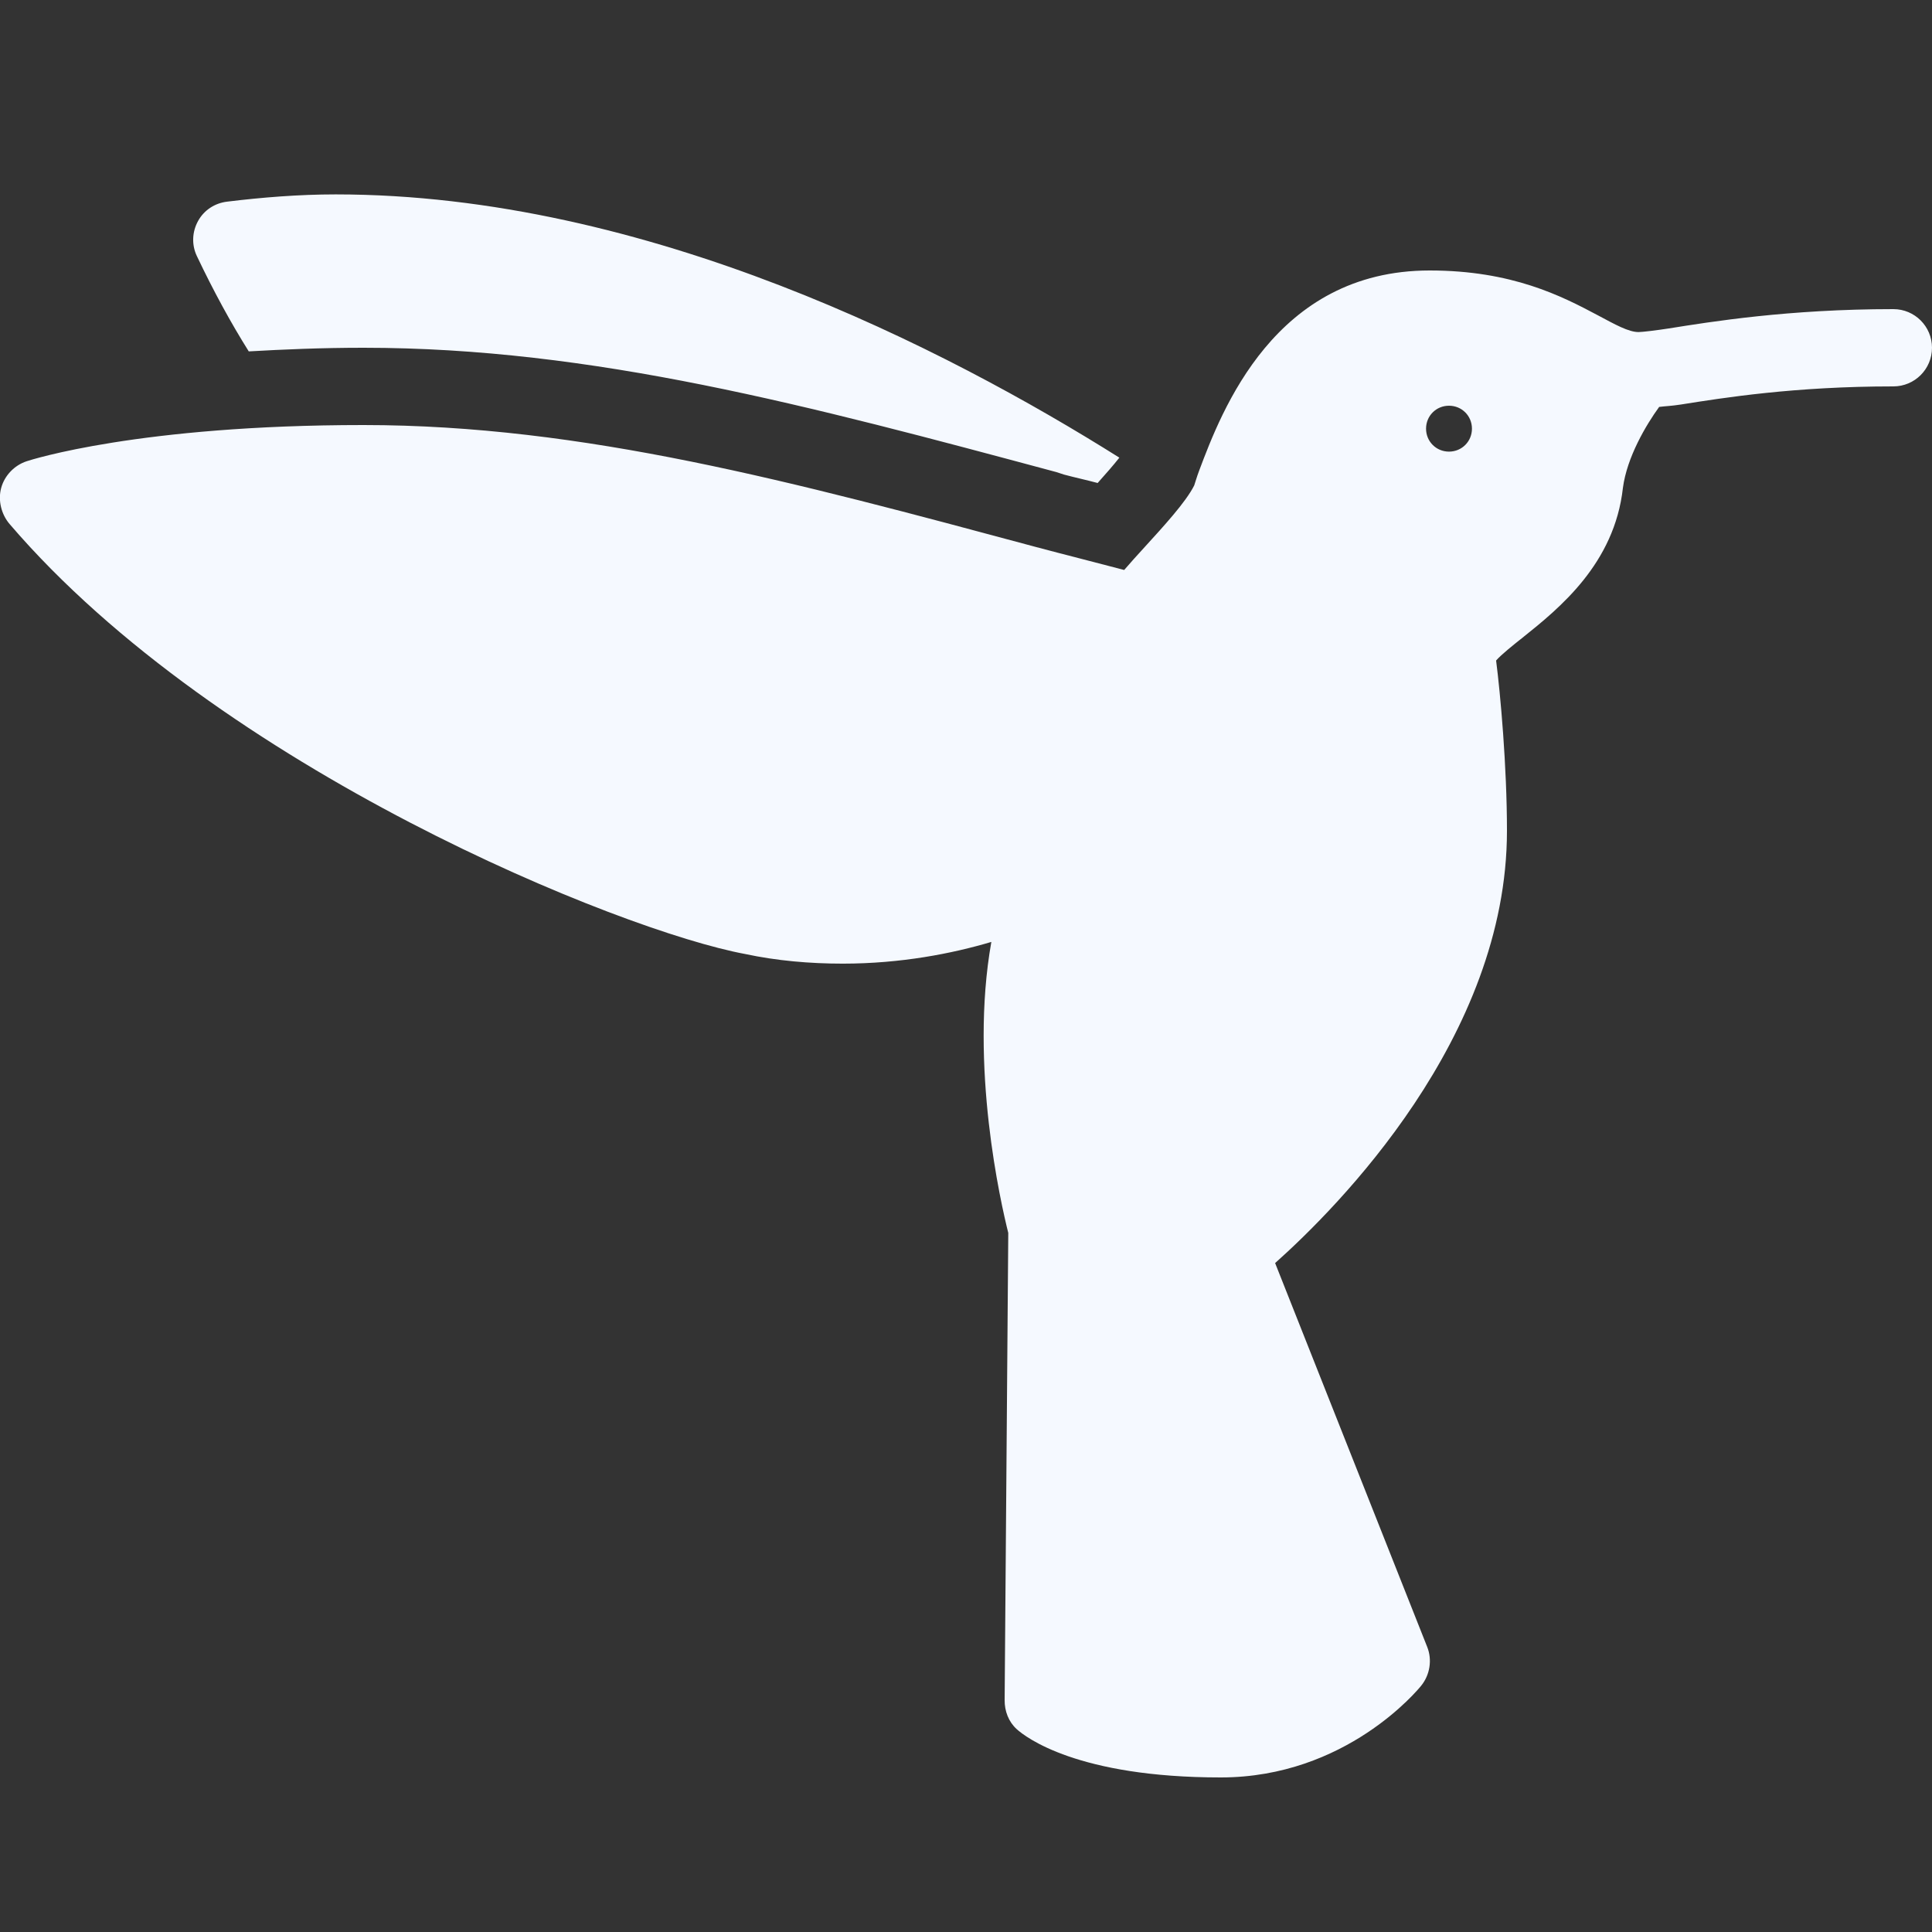 <?xml version="1.0" encoding="utf-8"?>
<!-- Generator: Adobe Illustrator 16.0.0, SVG Export Plug-In . SVG Version: 6.00 Build 0)  -->
<!DOCTYPE svg PUBLIC "-//W3C//DTD SVG 1.1//EN" "http://www.w3.org/Graphics/SVG/1.1/DTD/svg11.dtd">
<svg version="1.1" id="Layer_1" xmlns="http://www.w3.org/2000/svg" xmlns:xlink="http://www.w3.org/1999/xlink" x="0px" y="0px"
	 width="50px" height="50px" viewBox="0 0 50 50" enable-background="new 0 0 50 50" xml:space="preserve">
<rect x="0" y="0" width="50" height="50" fill="#333333" stroke="none"/>
<path fill="#F5F9FF" d="M8.688,5.031c-0.948,0-1.906,0.077-2.812,0.188c-0.319,0.039-0.595,0.219-0.75,0.5S4.956,6.334,5.094,6.625
	c0.434,0.914,0.886,1.74,1.344,2.469C7.331,9.043,8.319,9,9.406,9c5.948,0,11.507,1.493,17.938,3.219l0.188,0.062
	c0.298,0.08,0.574,0.138,0.875,0.219c0.193-0.216,0.416-0.469,0.562-0.656C24.516,9.044,16.755,5.031,8.688,5.031z M37,7
	c-4.01,0-5.384,3.631-5.969,5.188c-0.061,0.16-0.105,0.323-0.125,0.375c-0.218,0.436-0.809,1.075-1.281,1.594
	c-0.214,0.235-0.385,0.422-0.531,0.594c-0.773-0.205-1.537-0.395-2.281-0.594C20.519,12.466,15.089,11,9.406,11
	c-5.795,0-8.603,0.899-8.719,0.938c-0.315,0.105-0.568,0.367-0.656,0.688s0.002,0.685,0.219,0.938
	c5.439,6.347,15.832,10.533,19.031,11.125c0.818,0.175,1.674,0.25,2.531,0.25c1.508,0,2.834-0.262,3.844-0.562
	c-0.571,3.203,0.248,6.774,0.438,7.531L26,44c-0.002,0.284,0.102,0.559,0.312,0.75c0.232,0.21,1.581,1.25,5.281,1.25
	c3.244,0,5.109-2.277,5.188-2.375c0.225-0.279,0.288-0.667,0.156-1L33,32.688c1.611-1.436,6-5.836,6-11.188
	c0-1.663-0.17-3.55-0.281-4.406c0.131-0.151,0.447-0.403,0.688-0.594c0.948-0.758,2.376-1.911,2.594-3.875
	c0.105-0.793,0.596-1.623,0.938-2.094c0.178-0.023,0.295-0.021,0.562-0.062C44.605,10.294,46.439,10,49,10c0.553,0,1-0.448,1-1
	s-0.447-1-1-1c-2.717,0-4.726,0.327-5.812,0.5c-0.314,0.049-0.68,0.093-0.781,0.094c-0.262,0-0.61-0.197-1.062-0.438
	C40.416,7.662,39.131,7,37,7z M37.5,10.5c0.332,0,0.594,0.263,0.594,0.594s-0.262,0.594-0.594,0.594s-0.594-0.263-0.594-0.594
	C36.906,10.762,37.168,10.5,37.5,10.5z"/>
</svg>
